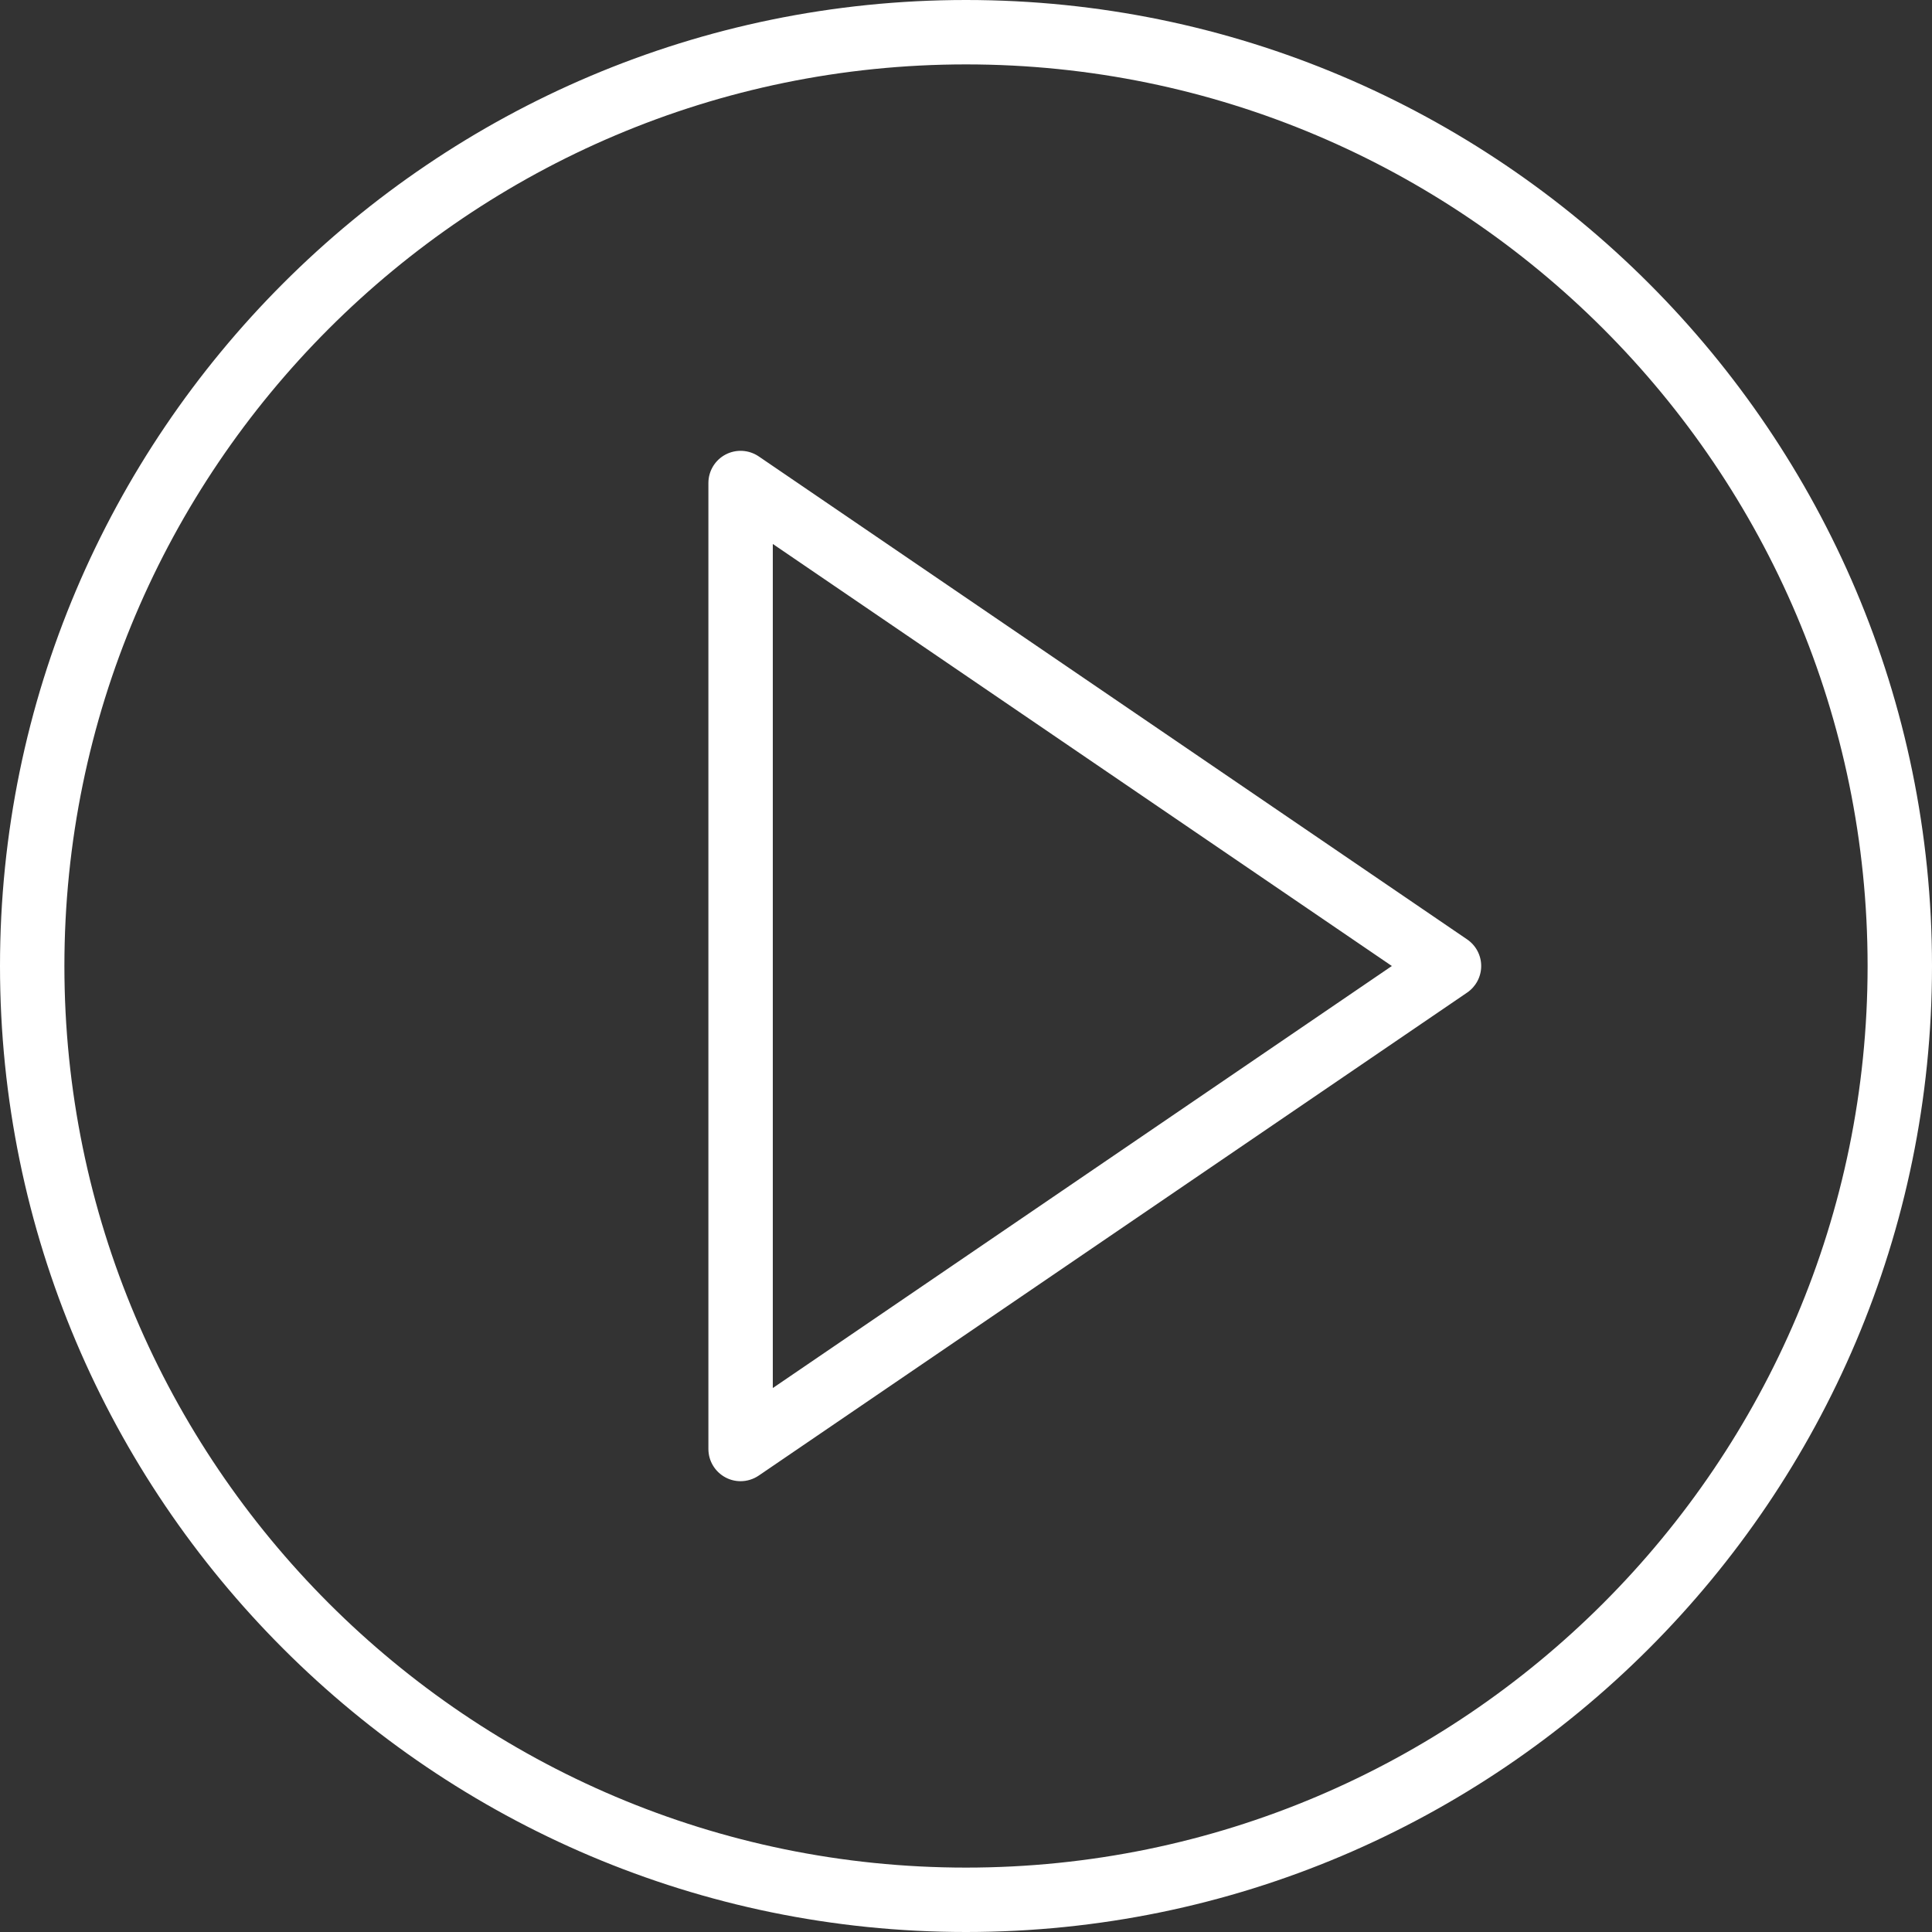 <svg xmlns="http://www.w3.org/2000/svg" viewBox="0 0 60 60" enable-background="new 0 0 60 60"><rect x="0" y="0" width="60" height="60" fill="#333333" stroke="none"/><g fill="#fff"><path d="M45.563 29.174l-22-15c-.307-.208-.703-.23-1.03-.058-.328.173-.533.513-.533.884v30c0 .37.205.71.533.884.146.078.307.116.467.116.197 0 .394-.06.563-.174l22-15c.273-.186.437-.495.437-.826s-.164-.64-.437-.826zM24 43.107V16.893L43.225 30 24 43.107zM30 0C13.458 0 0 13.458 0 30s13.458 30 30 30 30-13.458 30-30S46.542 0 30 0zm0 58C14.56 58 2 45.44 2 30S14.56 2 30 2s28 12.56 28 28-12.56 28-28 28z"/></g></svg>
